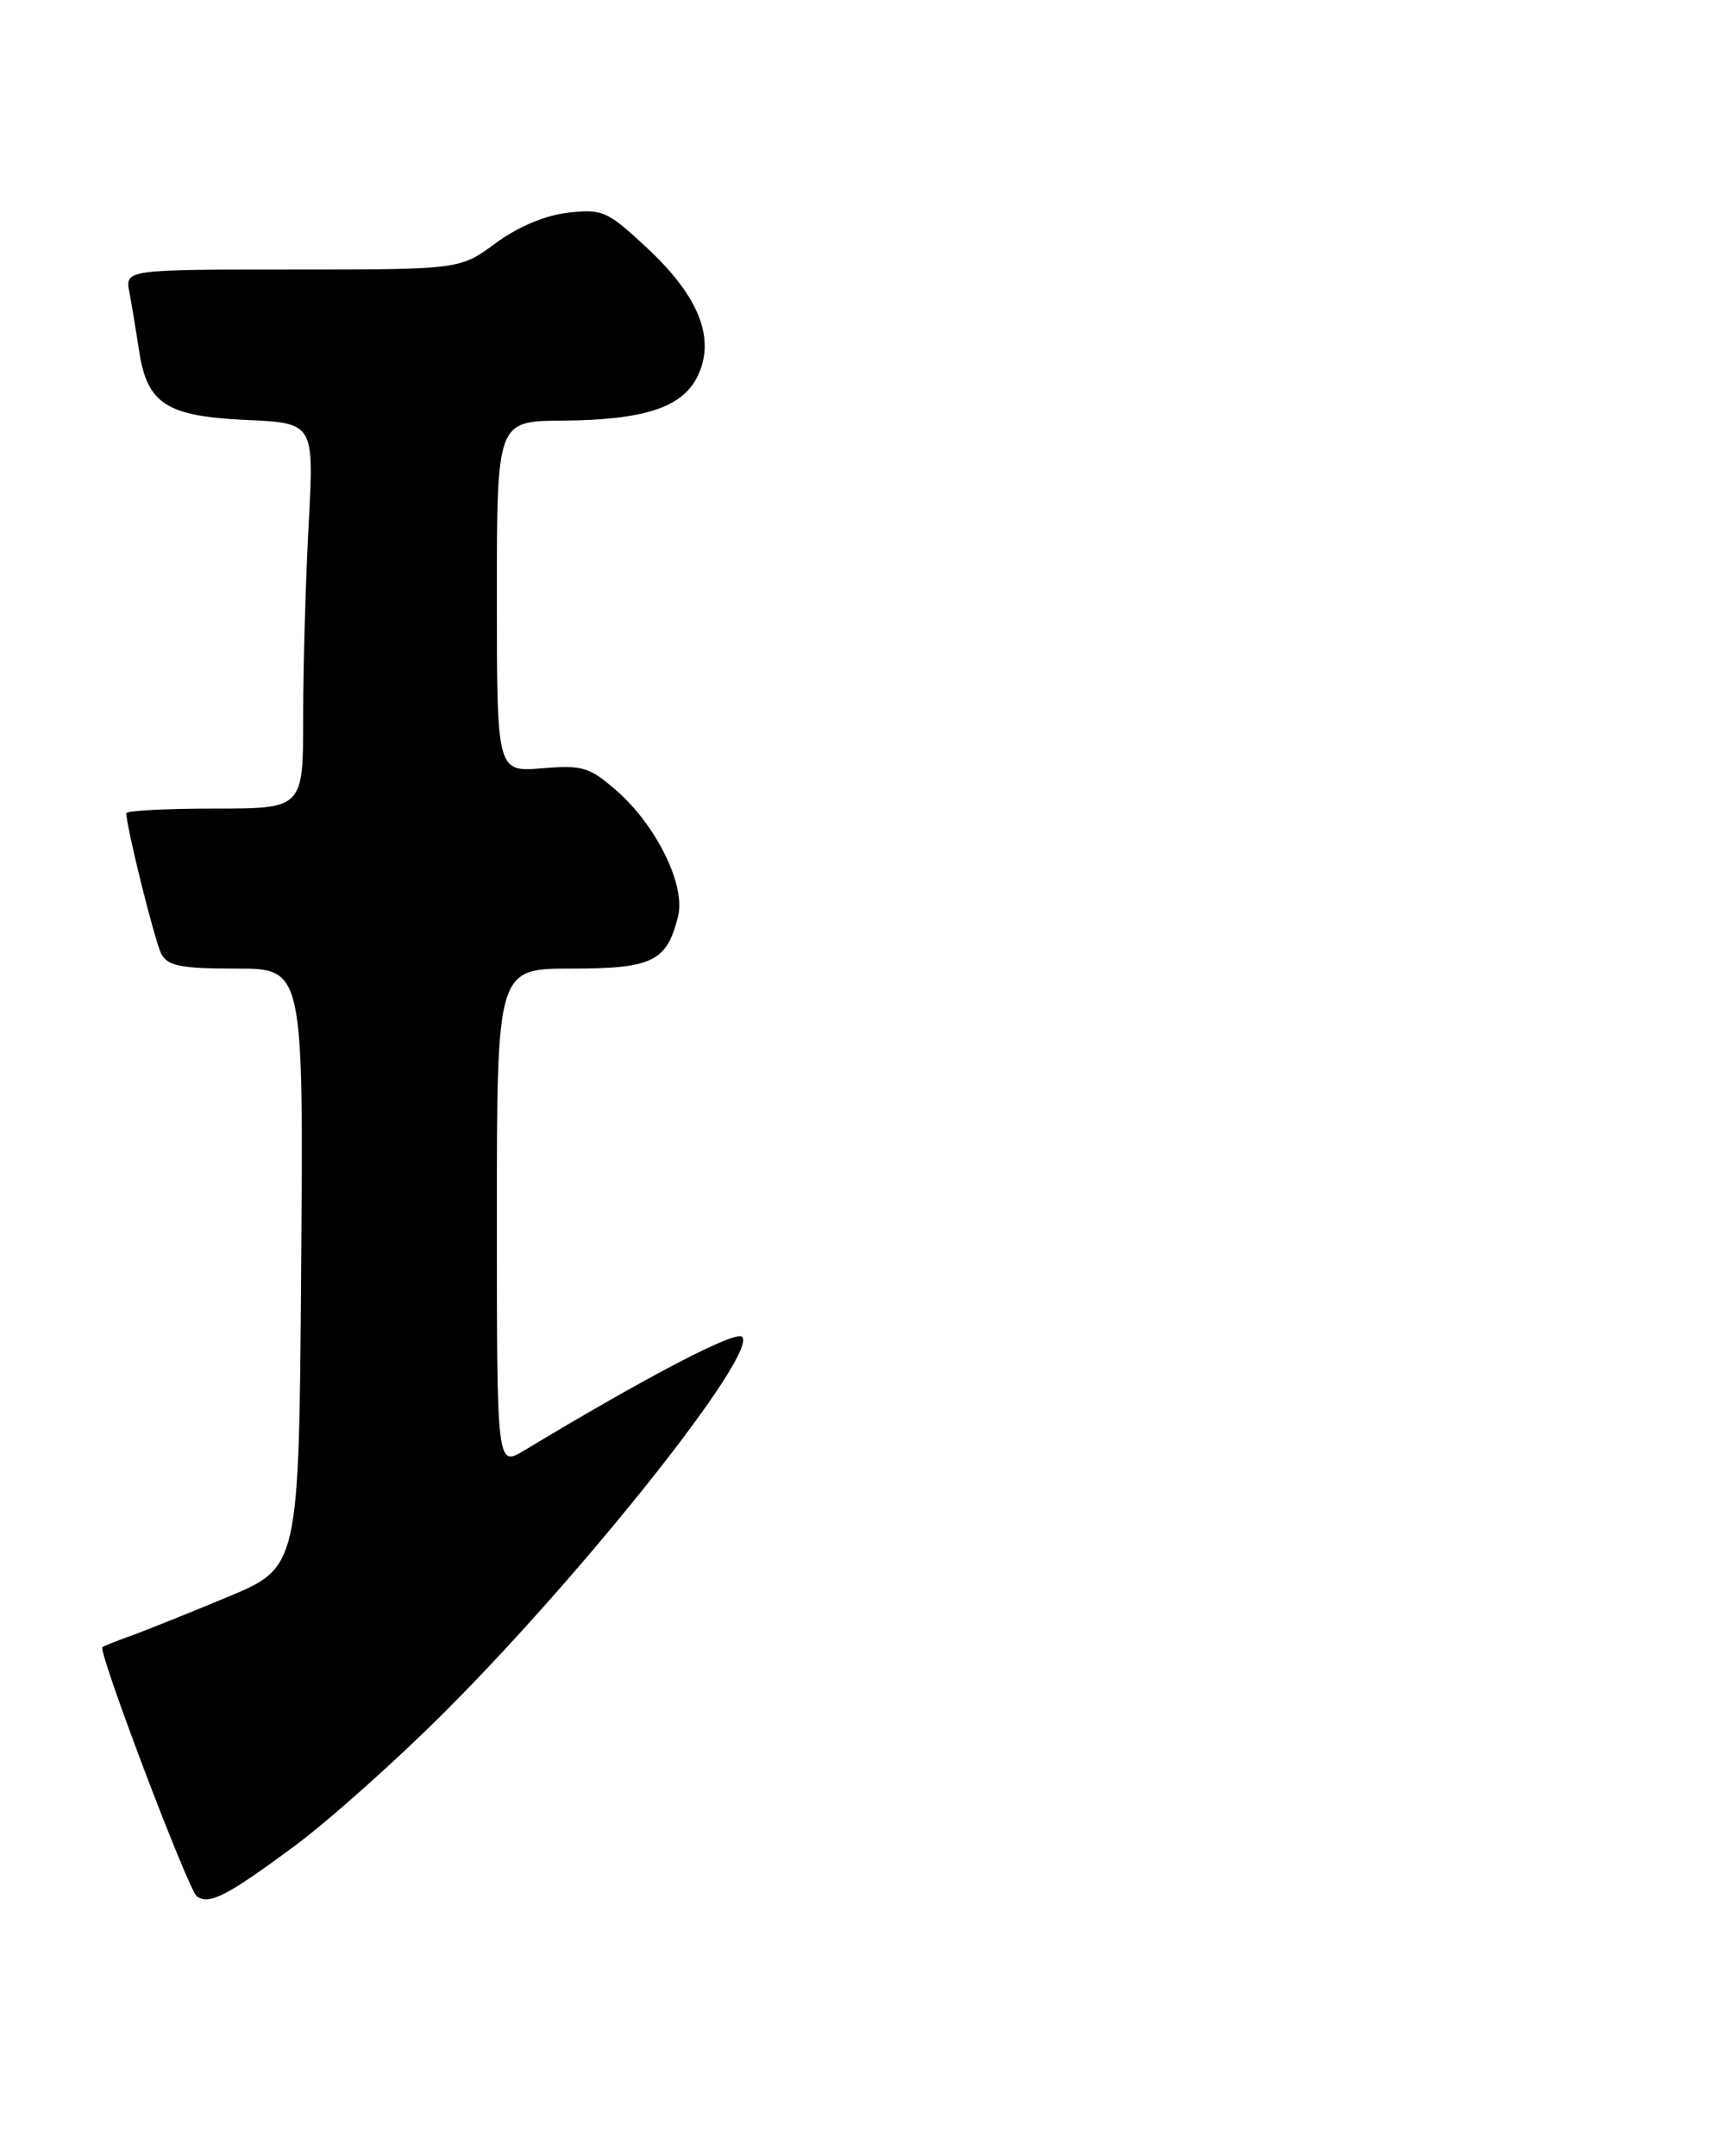 <?xml version="1.0" encoding="UTF-8" standalone="no"?>
<!DOCTYPE svg PUBLIC "-//W3C//DTD SVG 1.1//EN" "http://www.w3.org/Graphics/SVG/1.1/DTD/svg11.dtd" >
<svg xmlns="http://www.w3.org/2000/svg" xmlns:xlink="http://www.w3.org/1999/xlink" version="1.1" viewBox="0 0 204 256">
 <g >
 <path fill="currentColor"
d=" M 35.00 219.16 C 39.12 216.10 47.24 208.85 53.02 203.05 C 69.67 186.36 90.04 160.64 88.12 158.72 C 87.34 157.94 76.89 163.39 62.25 172.21 C 59.00 174.16 59.00 174.16 59.00 144.58 C 59.00 115.00 59.00 115.00 67.85 115.00 C 77.49 115.00 79.18 114.17 80.52 108.78 C 81.43 105.14 77.97 98.06 73.27 93.93 C 69.99 91.06 69.21 90.82 64.34 91.22 C 59.00 91.66 59.00 91.66 59.00 70.83 C 59.00 50.00 59.00 50.00 66.75 49.94 C 76.54 49.87 81.06 48.38 82.86 44.62 C 84.97 40.20 83.01 35.22 76.92 29.52 C 72.13 25.05 71.57 24.79 67.47 25.25 C 64.74 25.56 61.53 26.91 58.86 28.87 C 54.61 32.00 54.61 32.00 34.72 32.00 C 14.84 32.00 14.84 32.00 15.37 34.75 C 15.66 36.26 16.17 39.37 16.52 41.66 C 17.47 47.95 19.76 49.43 29.25 49.86 C 37.30 50.23 37.30 50.23 36.65 62.27 C 36.29 68.89 36.00 79.19 36.00 85.16 C 36.00 96.00 36.00 96.00 25.50 96.00 C 19.72 96.00 15.00 96.25 15.00 96.55 C 15.00 98.19 18.38 111.76 19.15 113.25 C 19.91 114.69 21.47 115.00 28.05 115.00 C 36.03 115.00 36.03 115.00 35.76 150.54 C 35.50 186.08 35.50 186.08 27.00 189.62 C 22.32 191.57 17.15 193.64 15.50 194.23 C 13.85 194.82 12.35 195.42 12.16 195.57 C 11.60 196.03 22.37 224.45 23.38 225.16 C 24.86 226.19 26.96 225.11 35.00 219.16 Z "/>
</g>
</svg>